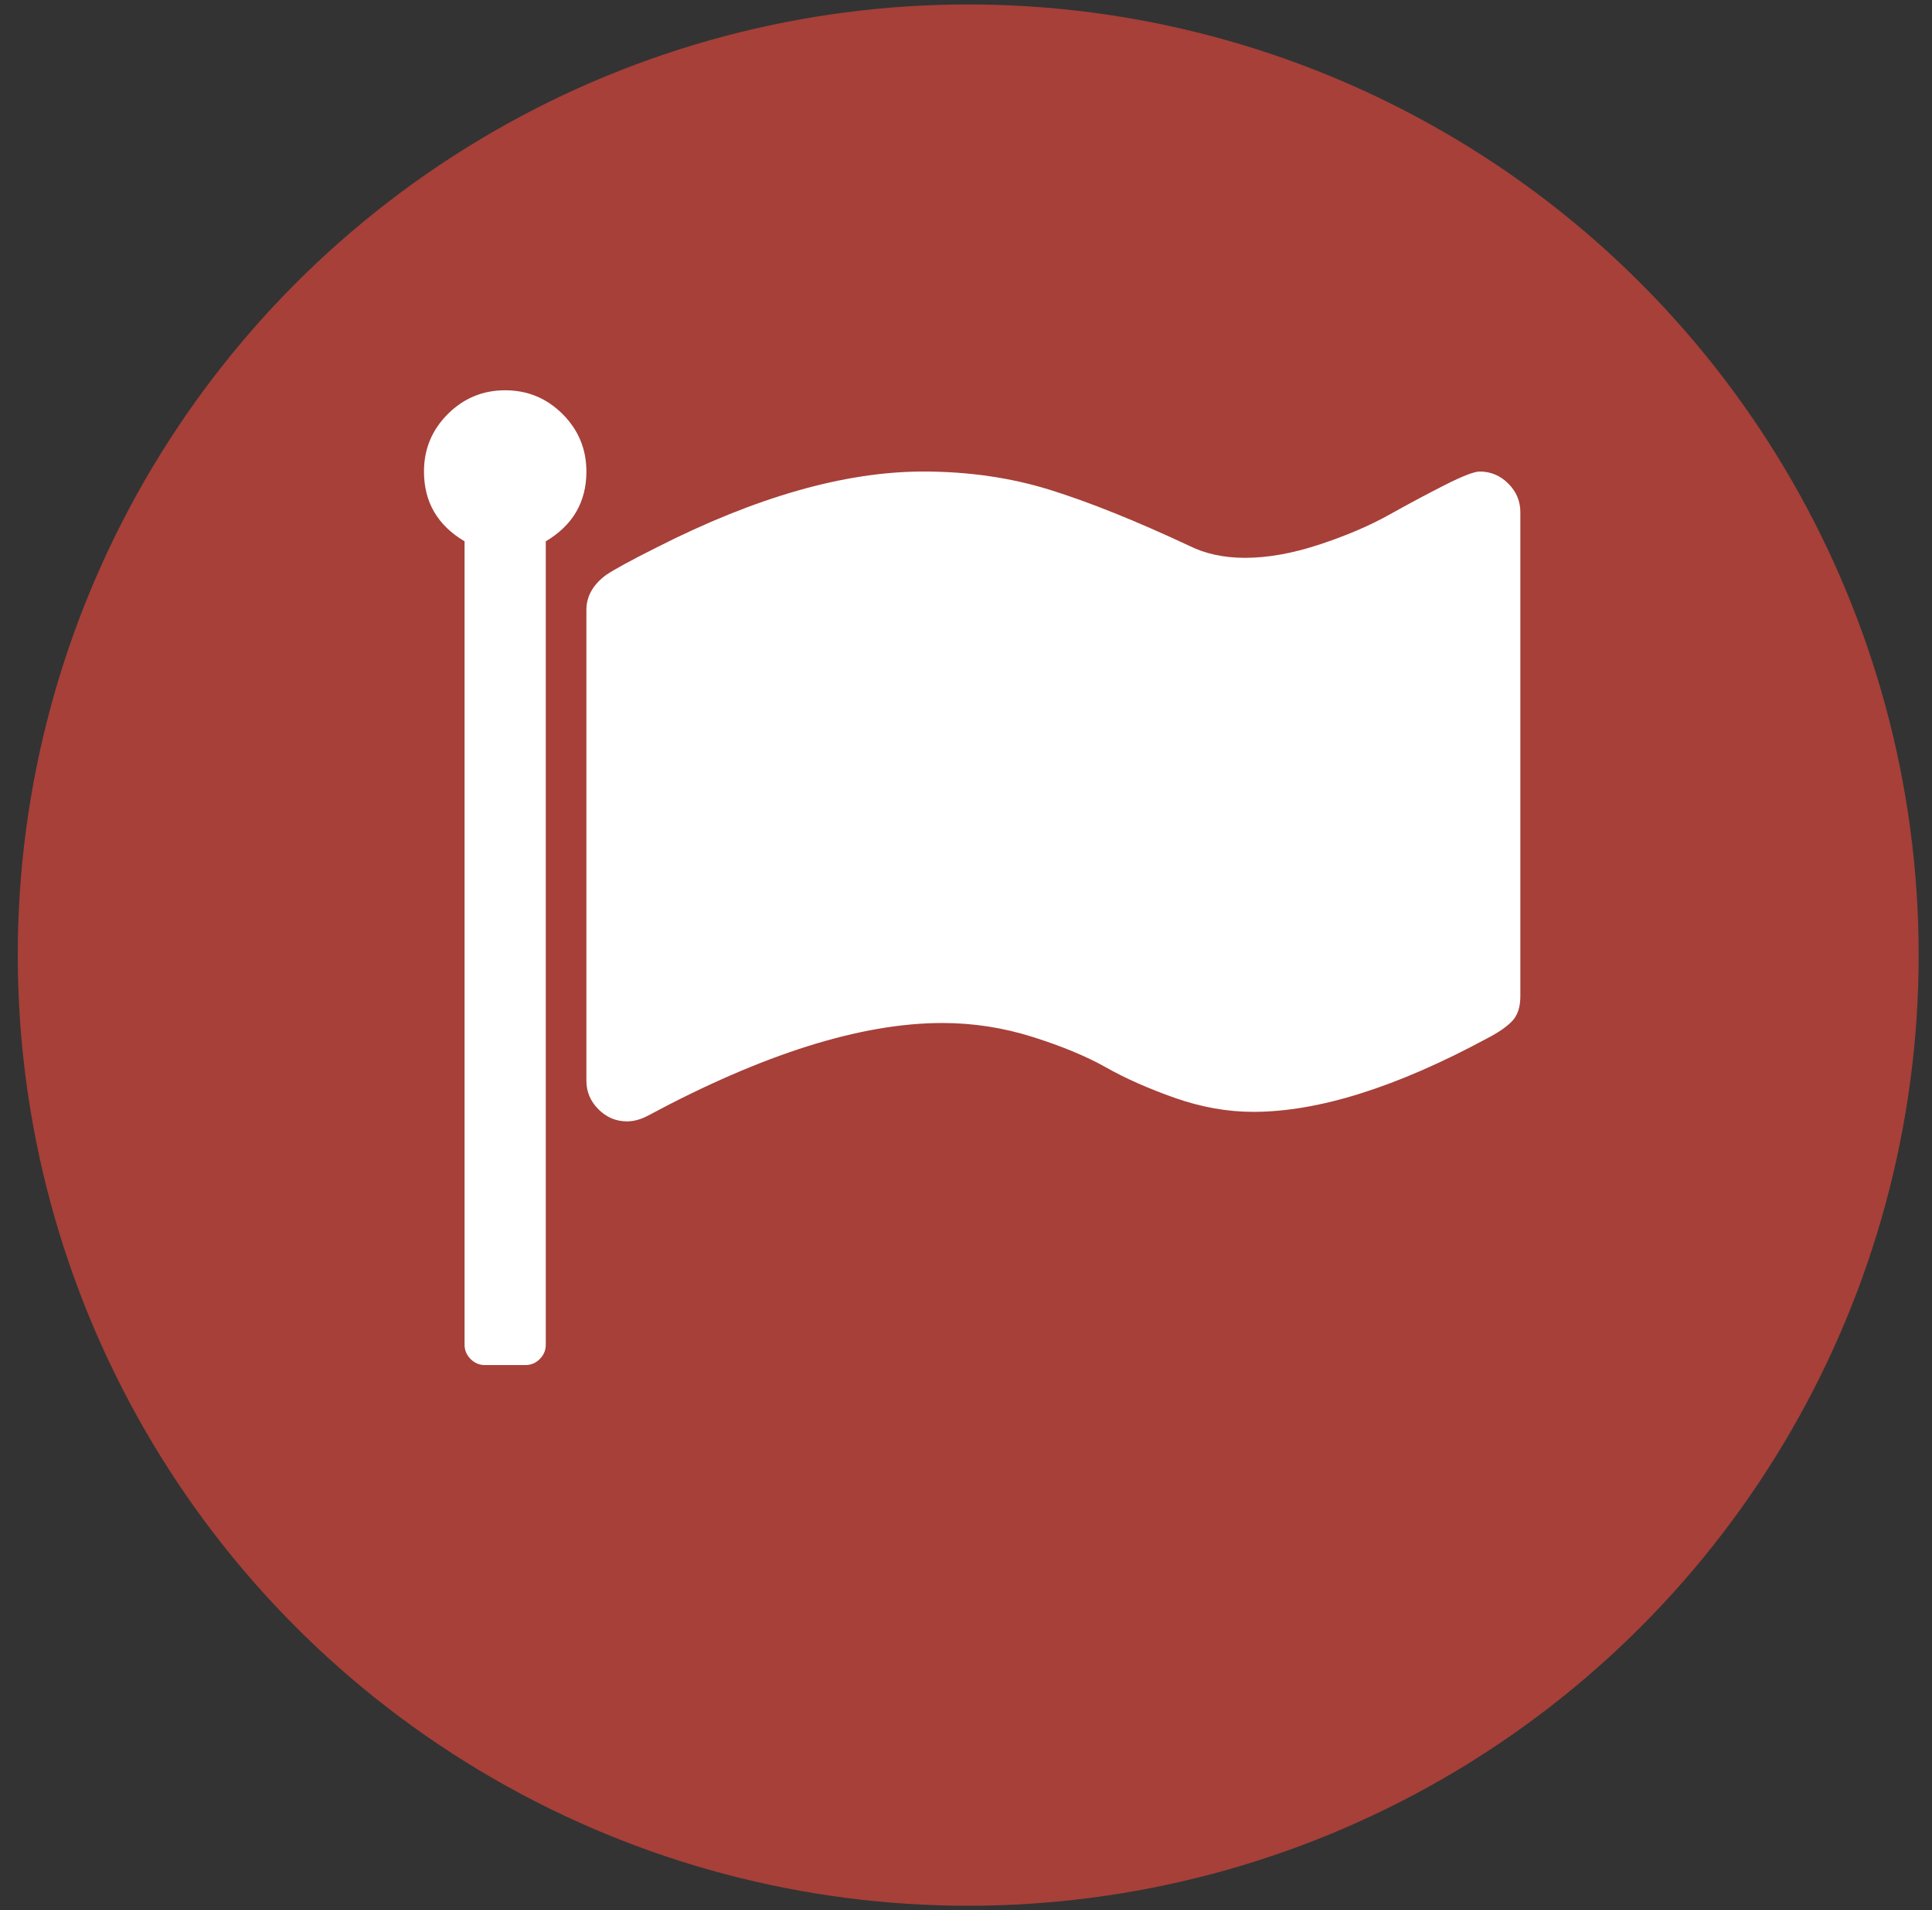 <?xml version="1.0" encoding="UTF-8"?>
<svg width="87px" height="86px" viewBox="0 0 87 86" version="1.1" xmlns="http://www.w3.org/2000/svg" xmlns:xlink="http://www.w3.org/1999/xlink">
    <rect x="0" y="0" width="87" height="86" fill="#333333" stroke="none"/>
    <!-- Generator: Sketch 49.2 (51160) - http://www.bohemiancoding.com/sketch -->
    <title>ico-gov</title>
    <desc>Created with Sketch.</desc>
    <defs></defs>
    <g id="Page-1" stroke="none" stroke-width="1" fill="none" fill-rule="evenodd">
        <g id="Homepage-040218A" transform="translate(-584, -757)">
            <g id="SECTION-ROLES" transform="translate(199, 704)">
                <g id="roles" transform="translate(0, 53.2)">
                    <g id="gov" transform="translate(376, 0)">
                        <g id="ico-gov" transform="translate(9.8, 0)">
                            <circle id="Oval" fill="#A64039" cx="42.8" cy="42.8" r="42.8"></circle>
                            <path d="M25.606,21.029 C25.606,22.4 24.996,23.448 23.777,24.171 L23.777,60.343 C23.777,60.59 23.687,60.805 23.506,60.986 C23.325,61.167 23.111,61.257 22.863,61.257 L21.035,61.257 C20.787,61.257 20.573,61.167 20.392,60.986 C20.211,60.805 20.12,60.59 20.12,60.343 L20.12,24.171 C18.901,23.448 18.292,22.4 18.292,21.029 C18.292,20.019 18.649,19.157 19.363,18.443 C20.077,17.729 20.939,17.371 21.949,17.371 C22.958,17.371 23.82,17.729 24.535,18.443 C25.249,19.157 25.606,20.019 25.606,21.029 Z M67.663,22.857 L67.663,44.657 C67.663,45.133 67.544,45.5 67.306,45.757 C67.068,46.014 66.692,46.276 66.177,46.543 C62.082,48.752 58.568,49.857 55.635,49.857 C54.473,49.857 53.296,49.648 52.106,49.229 C50.916,48.81 49.882,48.352 49.006,47.857 C48.13,47.362 47.03,46.905 45.706,46.486 C44.382,46.067 43.025,45.857 41.635,45.857 C37.977,45.857 33.558,47.248 28.377,50.029 C28.054,50.2 27.739,50.286 27.435,50.286 C26.939,50.286 26.511,50.105 26.149,49.743 C25.787,49.381 25.606,48.952 25.606,48.457 L25.606,27.257 C25.606,26.648 25.901,26.124 26.492,25.686 C26.892,25.419 27.644,25.01 28.749,24.457 C33.244,22.171 37.254,21.029 40.777,21.029 C42.816,21.029 44.72,21.305 46.492,21.857 C48.263,22.41 50.349,23.248 52.749,24.371 C53.473,24.733 54.311,24.914 55.263,24.914 C56.292,24.914 57.411,24.714 58.62,24.314 C59.83,23.914 60.877,23.467 61.763,22.971 C62.649,22.476 63.487,22.029 64.277,21.629 C65.068,21.229 65.587,21.029 65.835,21.029 C66.33,21.029 66.758,21.21 67.12,21.571 C67.482,21.933 67.663,22.362 67.663,22.857 Z" id="" fill="#FFFFFF"></path>
                        </g>
                    </g>
                </g>
            </g>
        </g>
    </g>
</svg>